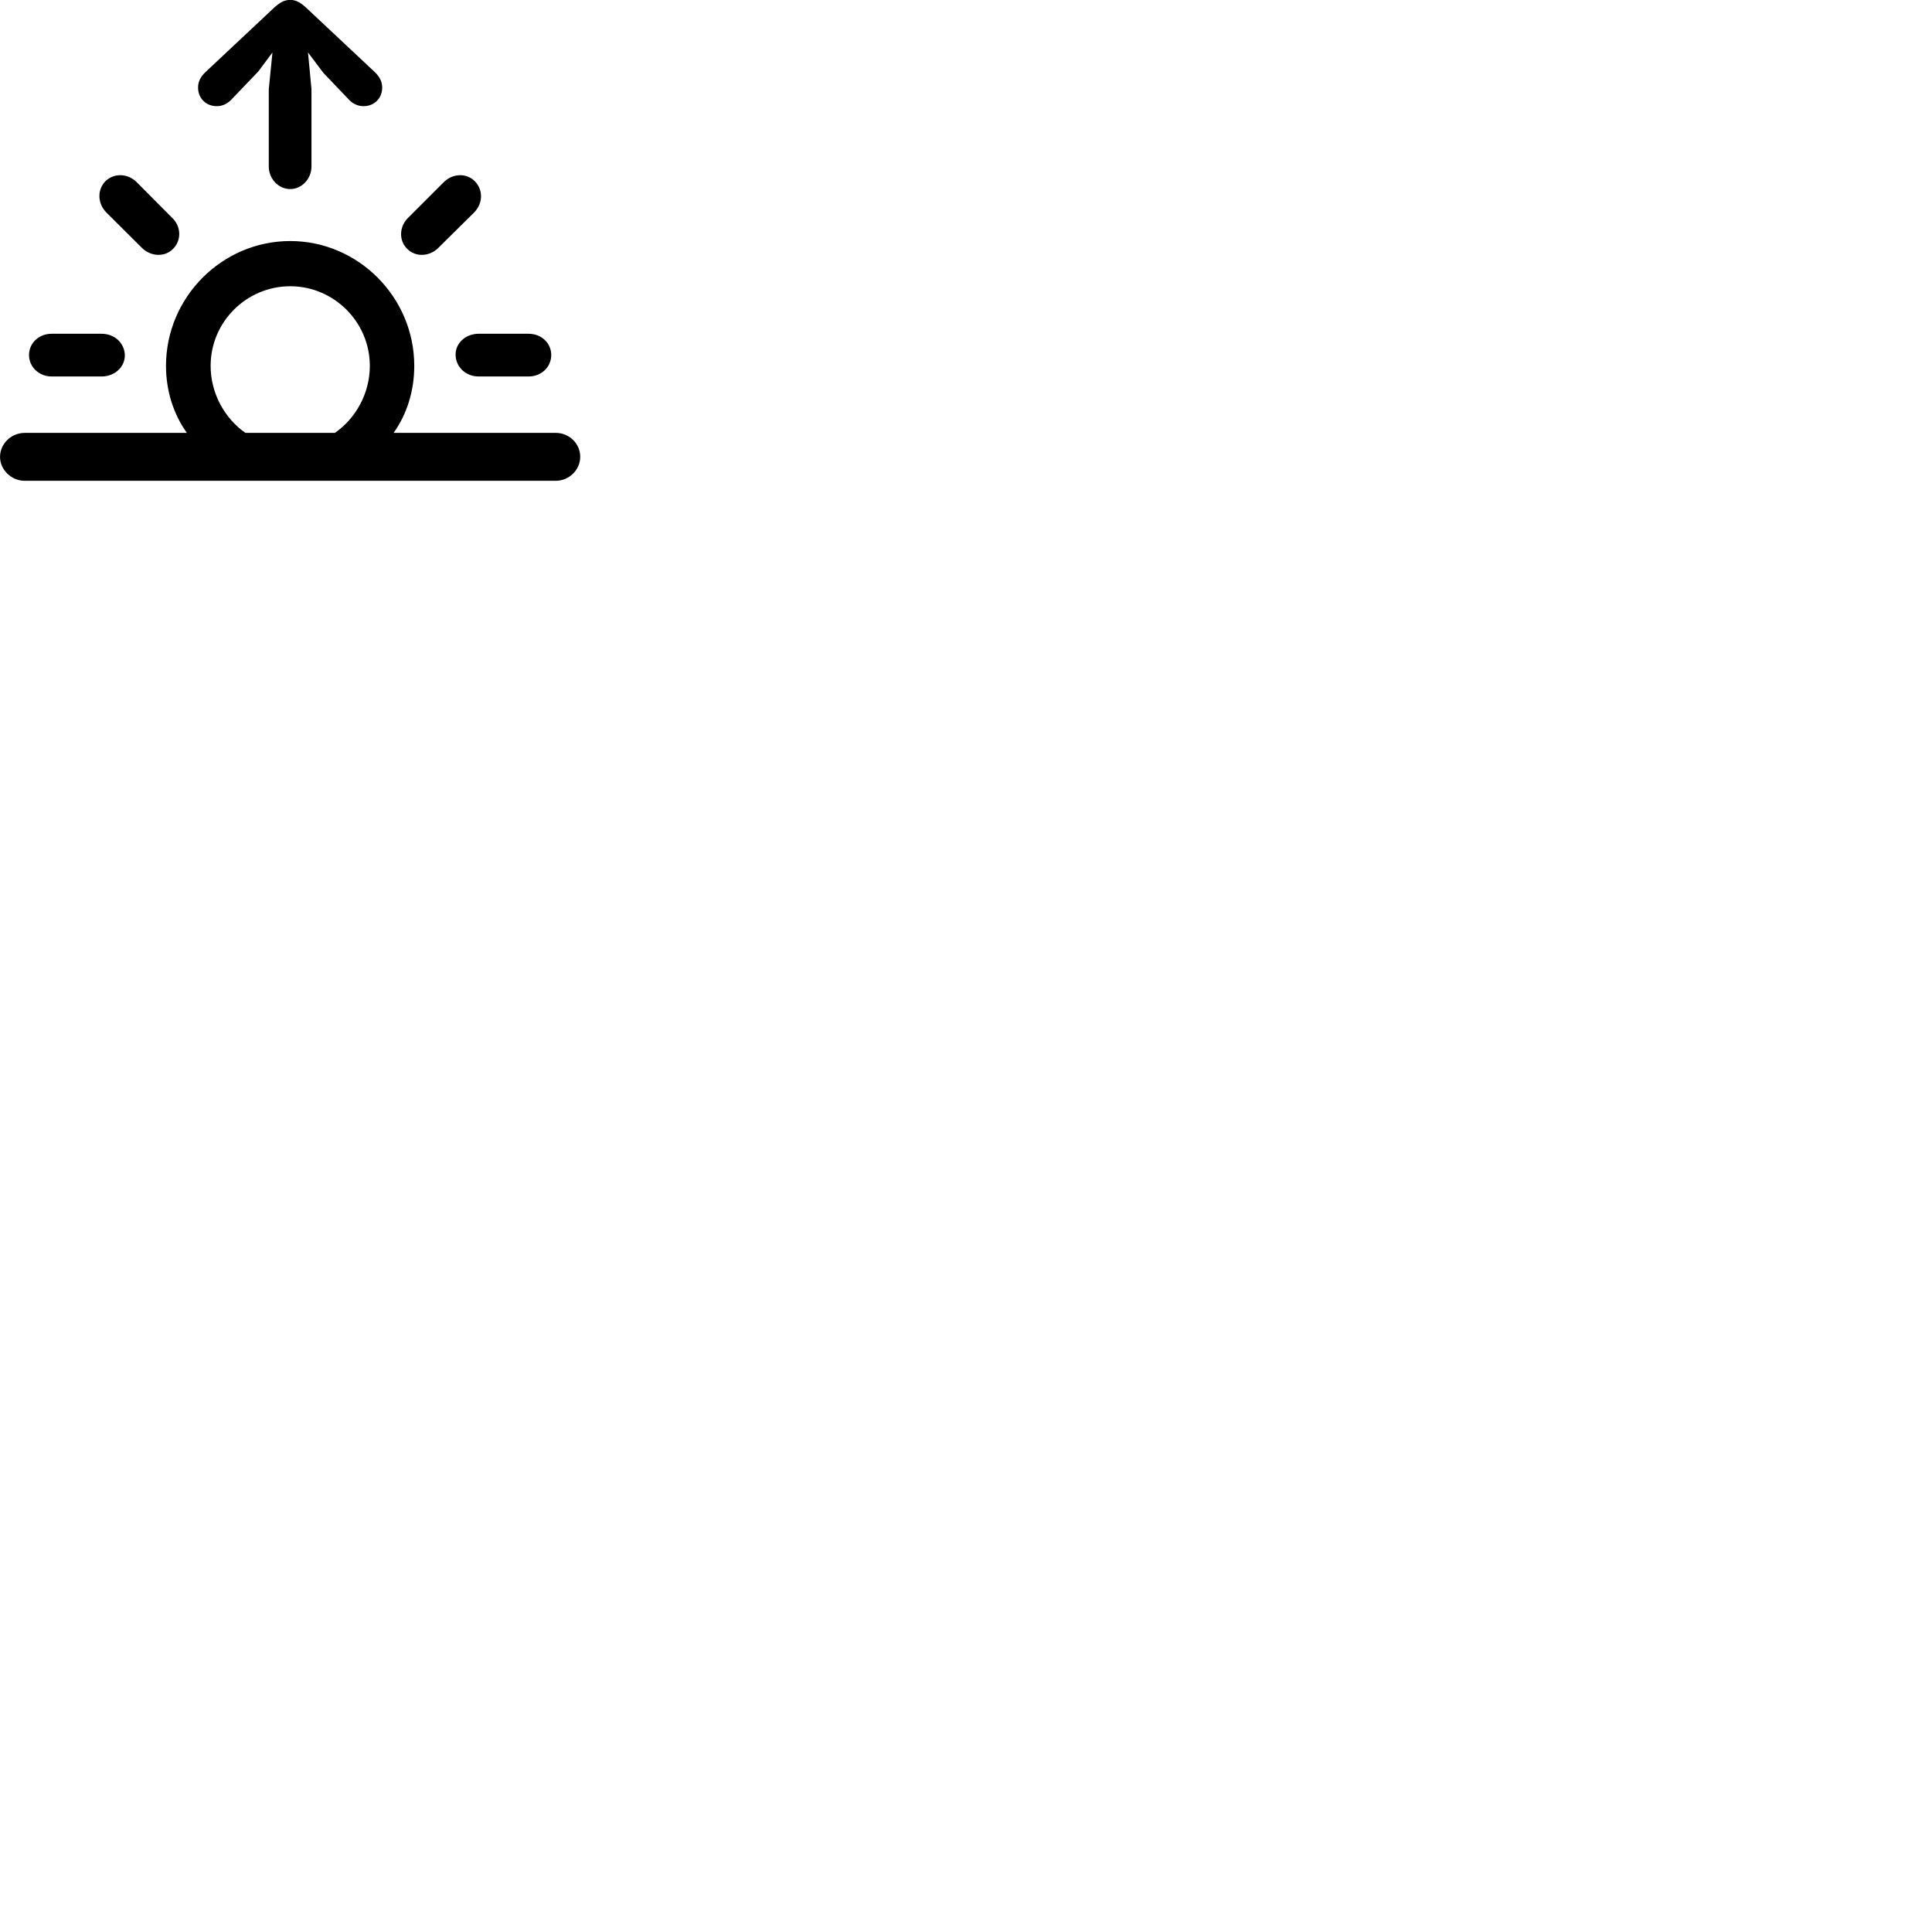 
        <svg xmlns="http://www.w3.org/2000/svg" viewBox="0 0 100 100">
            <path d="M15.022 9.786C15.622 9.786 16.122 9.256 16.122 8.616V4.616L15.942 2.716L16.742 3.776L18.002 5.096C18.212 5.336 18.482 5.496 18.812 5.496C19.372 5.496 19.782 5.086 19.782 4.536C19.782 4.216 19.642 3.956 19.382 3.716L15.812 0.366C15.512 0.106 15.302 -0.004 15.022 -0.004C14.732 -0.004 14.522 0.106 14.222 0.366L10.652 3.716C10.392 3.956 10.252 4.216 10.252 4.536C10.252 5.086 10.662 5.496 11.222 5.496C11.552 5.496 11.822 5.336 12.032 5.096L13.372 3.696L14.102 2.716L13.912 4.616V8.616C13.912 9.256 14.412 9.786 15.022 9.786ZM21.072 12.876C21.502 13.316 22.232 13.296 22.702 12.816L24.532 11.006C25.012 10.526 25.012 9.816 24.572 9.376C24.152 8.956 23.442 8.956 22.962 9.436L21.132 11.266C20.652 11.726 20.642 12.456 21.072 12.876ZM8.962 12.876C9.392 12.446 9.392 11.726 8.902 11.266L7.082 9.436C6.602 8.956 5.892 8.956 5.462 9.376C5.032 9.806 5.032 10.526 5.512 11.006L7.332 12.816C7.802 13.296 8.542 13.316 8.962 12.876ZM1.282 24.886H28.762C29.462 24.886 30.032 24.316 30.032 23.646C30.032 22.966 29.472 22.406 28.762 22.406H20.372C21.072 21.426 21.442 20.216 21.442 18.936C21.442 15.386 18.542 12.476 15.022 12.476C11.492 12.476 8.592 15.386 8.592 18.936C8.592 20.216 8.972 21.426 9.672 22.406H1.282C0.572 22.406 0.002 22.976 0.002 23.646C0.002 24.306 0.572 24.886 1.282 24.886ZM10.902 18.936C10.902 16.656 12.762 14.816 15.022 14.816C17.272 14.816 19.142 16.656 19.142 18.936C19.142 20.376 18.402 21.666 17.332 22.406H12.702C11.642 21.666 10.902 20.376 10.902 18.936ZM2.672 19.486H5.262C5.942 19.486 6.472 18.986 6.462 18.376C6.442 17.766 5.942 17.276 5.262 17.276H2.672C2.002 17.276 1.502 17.766 1.502 18.376C1.502 18.986 2.012 19.486 2.672 19.486ZM24.772 19.486H27.362C28.032 19.486 28.532 18.986 28.532 18.376C28.532 17.766 28.032 17.276 27.362 17.276H24.772C24.102 17.276 23.562 17.766 23.582 18.376C23.592 18.986 24.102 19.486 24.772 19.486Z" />
        </svg>
    